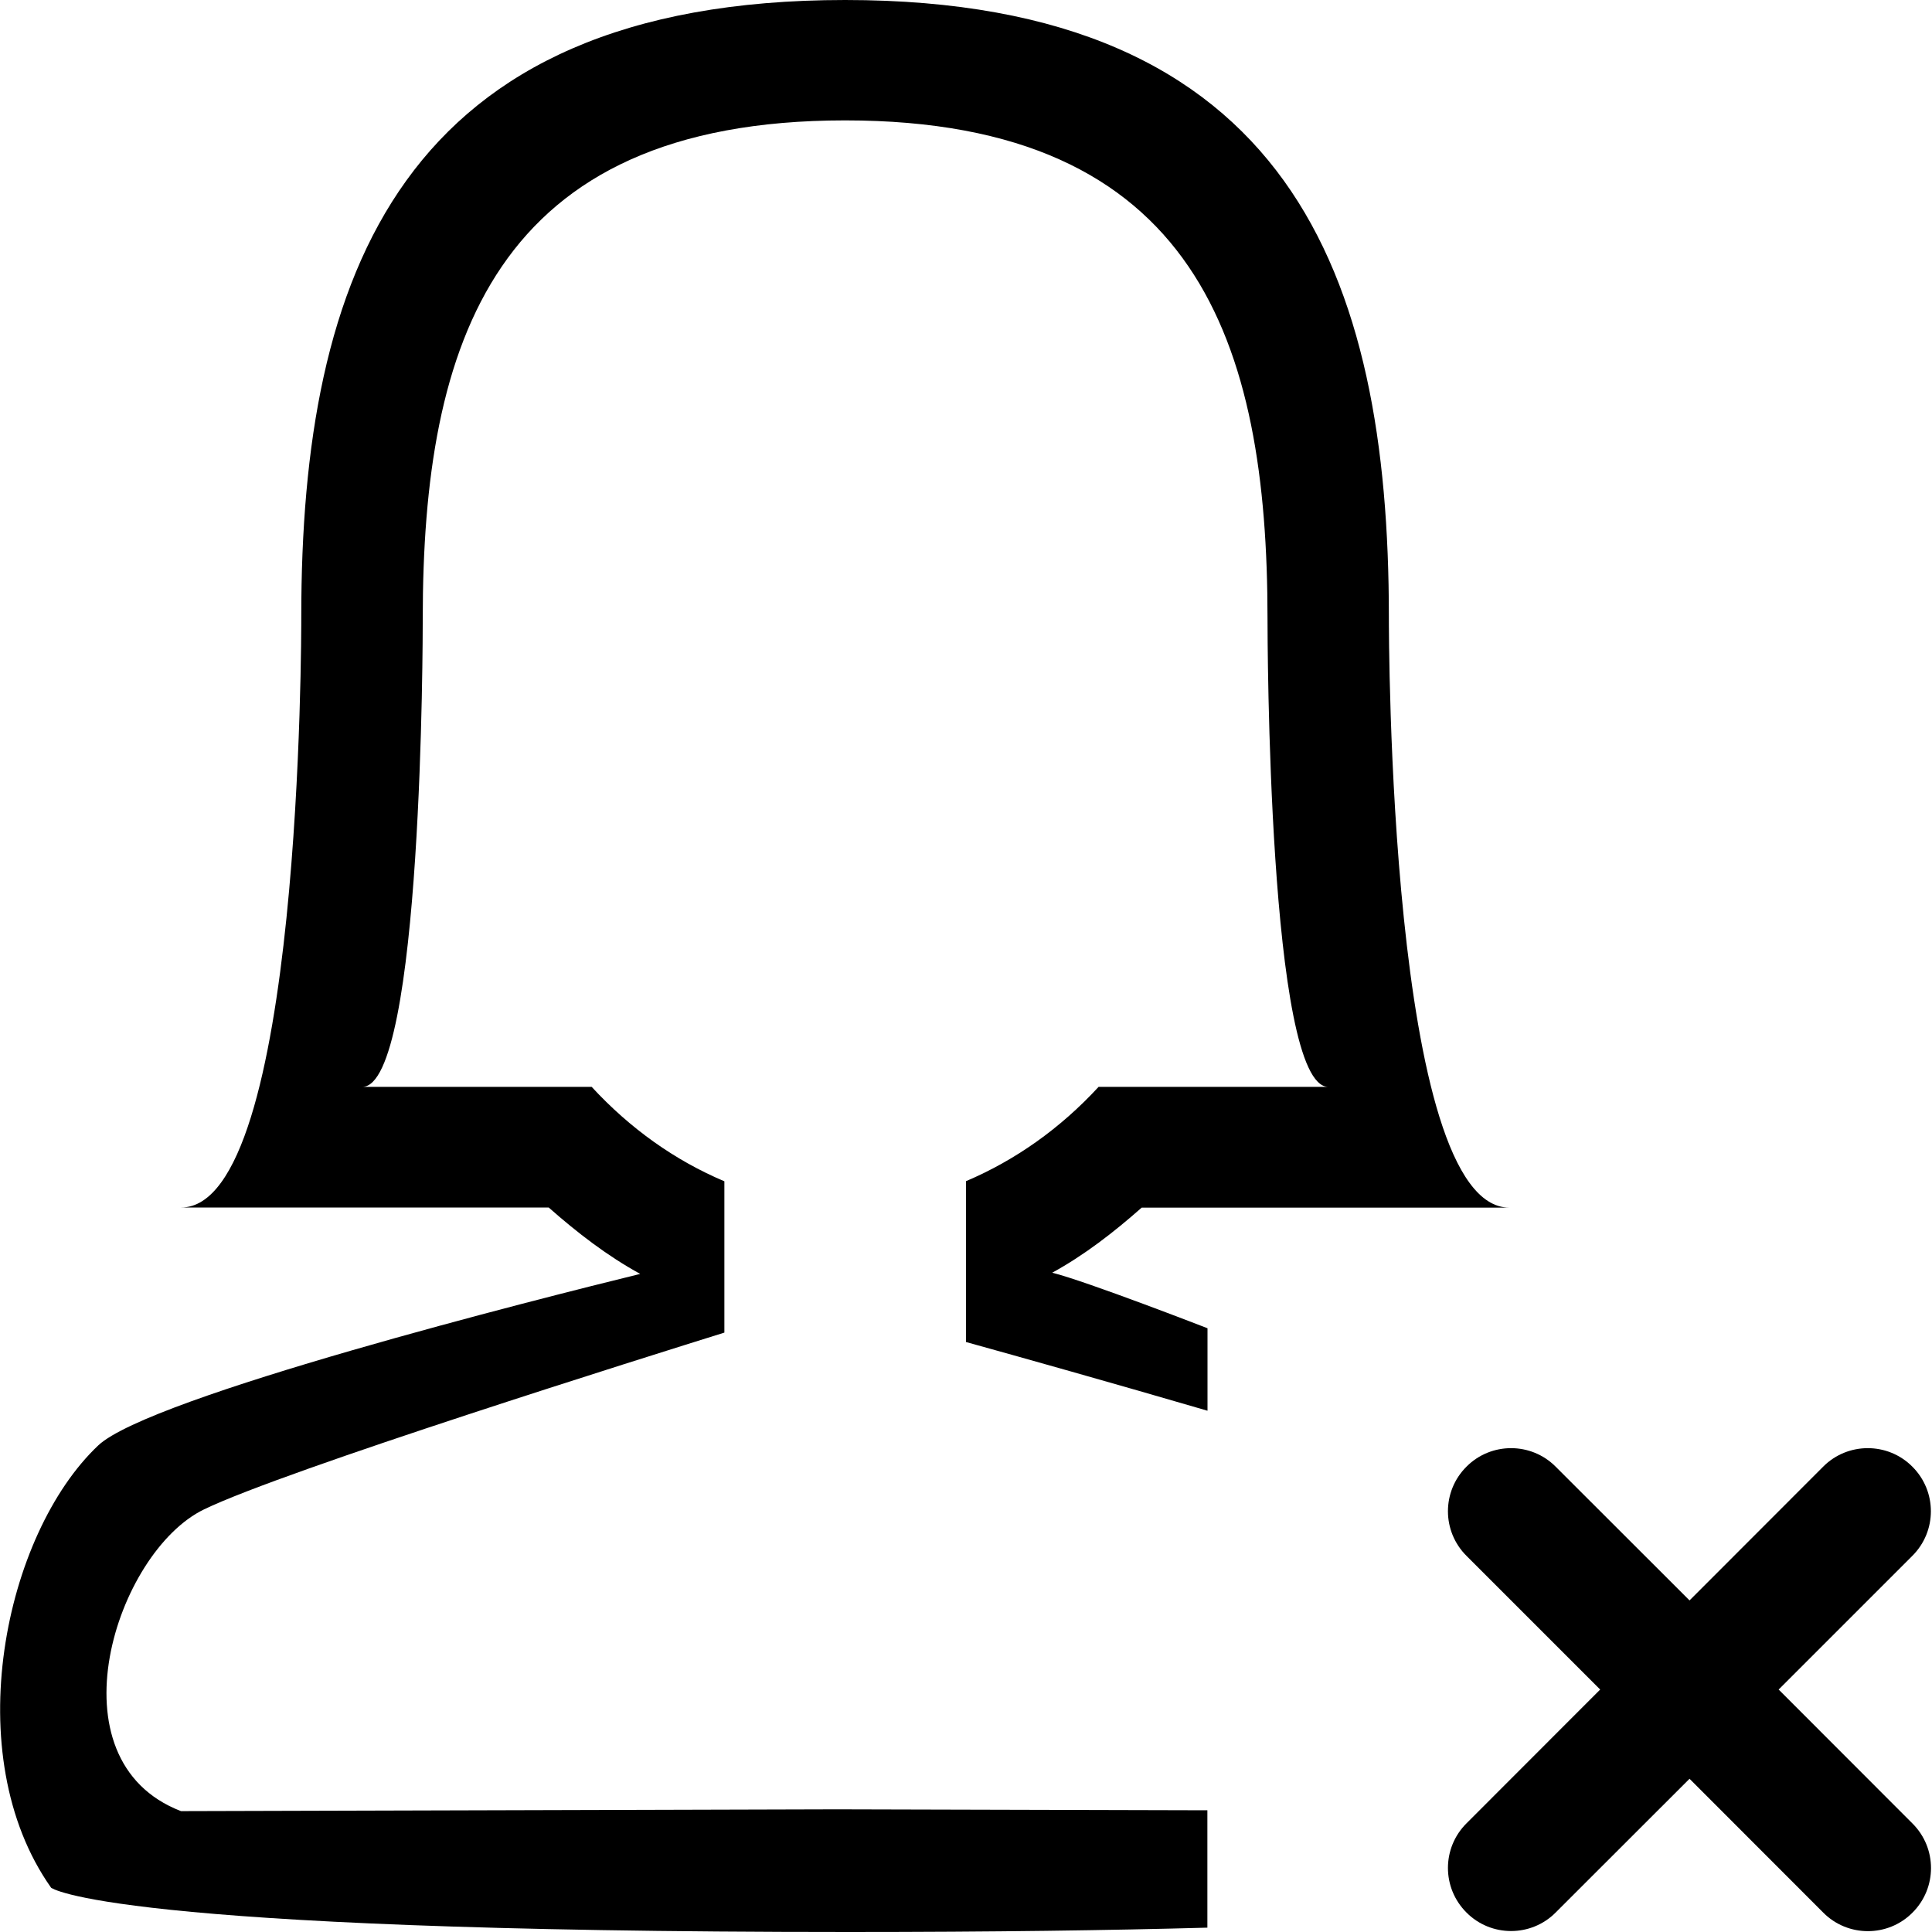 <?xml version="1.0" encoding="iso-8859-1"?>
<!-- Generator: Adobe Illustrator 16.0.0, SVG Export Plug-In . SVG Version: 6.00 Build 0)  -->
<!DOCTYPE svg PUBLIC "-//W3C//DTD SVG 1.1//EN" "http://www.w3.org/Graphics/SVG/1.1/DTD/svg11.dtd">
<svg version="1.1" xmlns="http://www.w3.org/2000/svg" xmlns:xlink="http://www.w3.org/1999/xlink" x="0px" y="0px" width="16px"
	 height="16px" viewBox="0 0 16 16" style="enable-background:new 0 0 16 16;" xml:space="preserve">
<g id="_x32_0-user_-_female_delete_cross" style="enable-background:new    ;">
	<g>
		<path d="M9.455,10.001H12.5c-1,0-0.998-4.765-0.998-4.896C11.502,2.286,10.682,0,6.999,0C3.314,0,2.495,2.286,2.495,5.104
			c0,0.131,0.005,4.896-0.995,4.896h3.044c0.238,0.21,0.486,0.401,0.758,0.55c-0.817,0.2-4.061,1.017-4.488,1.42
			c-0.776,0.732-1.167,2.564-0.391,3.663c0,0,0.442,0.367,6.606,0.367c1.196,0,2.169-0.014,2.97-0.036v-0.972l-3.068-0.008
			c0,0-5.43,0.015-5.432,0.015c-1.097-0.422-0.54-2.146,0.191-2.499c0.675-0.327,3.7-1.274,4.309-1.464V9.783
			C5.59,9.61,5.219,9.347,4.9,9.001H3c0.5,0,0.501-3.753,0.501-3.878c0-2.279,0.583-4.126,3.498-4.126
			c2.916,0,3.498,1.847,3.498,4.126c0,0.125,0.004,3.878,0.504,3.878H9.098C8.78,9.346,8.409,9.608,8,9.782v1.332
			c0.451,0.125,1.216,0.34,2,0.569v-0.683c0,0-1.001-0.389-1.286-0.46C8.979,10.395,9.223,10.206,9.455,10.001z"/>
		<path d="M14.73,13.992l1.107-1.107c0.205-0.204,0.205-0.535,0-0.739c-0.203-0.204-0.535-0.204-0.738,0l-1.107,1.108l-1.109-1.108
			c-0.203-0.204-0.535-0.204-0.738,0c-0.205,0.204-0.205,0.535,0,0.739l1.107,1.107l-1.107,1.108c-0.205,0.204-0.205,0.535,0,0.739
			c0.203,0.204,0.535,0.204,0.738,0l1.109-1.108L15.1,15.84c0.203,0.204,0.535,0.204,0.738,0c0.205-0.204,0.205-0.535,0-0.739
			L14.73,13.992z"/>
	</g>
</g>
<g id="Layer_1">
</g>
</svg>
